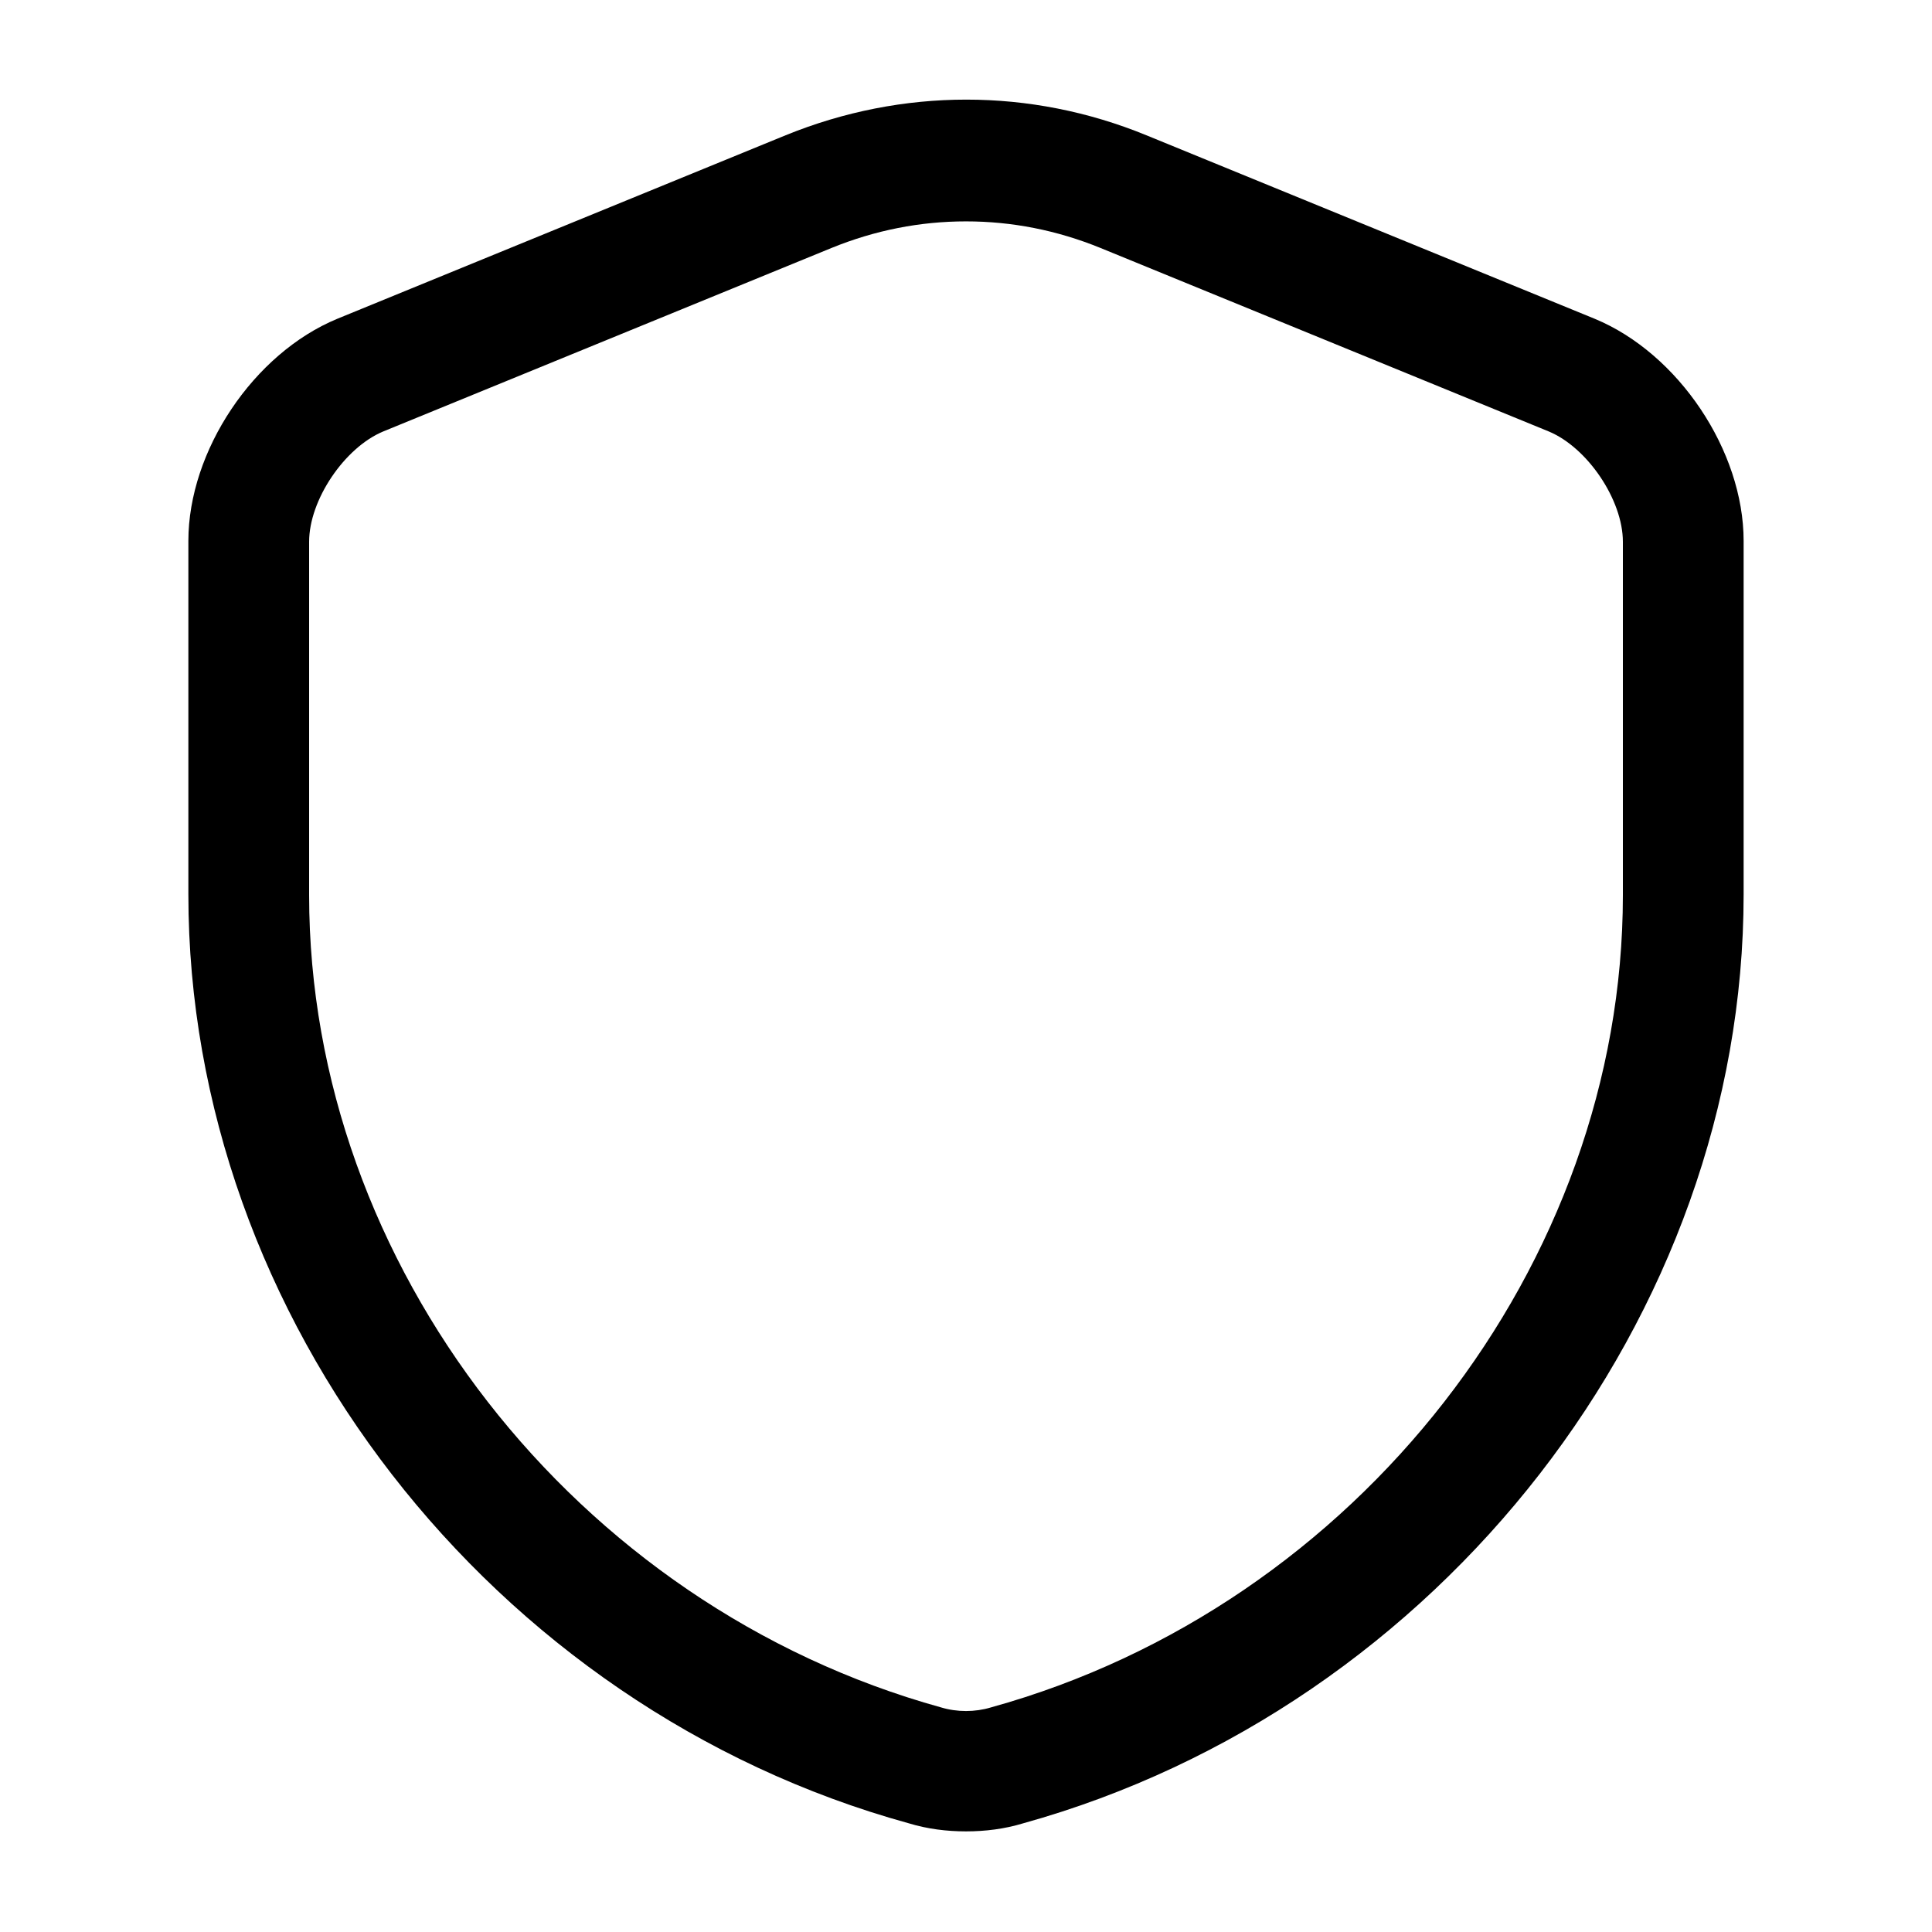 <?xml version="1.0" encoding="UTF-8"?>
<svg width="24" height="24" viewBox="0 0 24 24" xmlns="http://www.w3.org/2000/svg">
 <path d="m12 22.75c-0.24 0-0.48-0.03-0.71-0.1-5.19-1.43-8.95-6.28-8.95-11.54v-4.39c0-1.12 0.81-2.33 1.85-2.76l5.57-2.28c1.45-0.59 3.04-0.59 4.48 0l5.57 2.28c1.04 0.43 1.85 1.64 1.85 2.76v4.39c0 5.25-3.77 10.1-8.95 11.54-0.23 0.07-0.47 0.1-0.71 0.1zm0-20c-0.57 0-1.13 0.11-1.67 0.33l-5.57 2.28c-0.48 0.2-0.92 0.85-0.92 1.37v4.39c0 4.59 3.3 8.83 7.85 10.09 0.2 0.06 0.42 0.06 0.62 0 4.55-1.26 7.85-5.5 7.85-10.09v-4.39c0-0.52-0.44-1.17-0.92-1.37l-5.57-2.28c-0.54-0.22-1.1-0.33-1.67-0.33z"/>
</svg>

